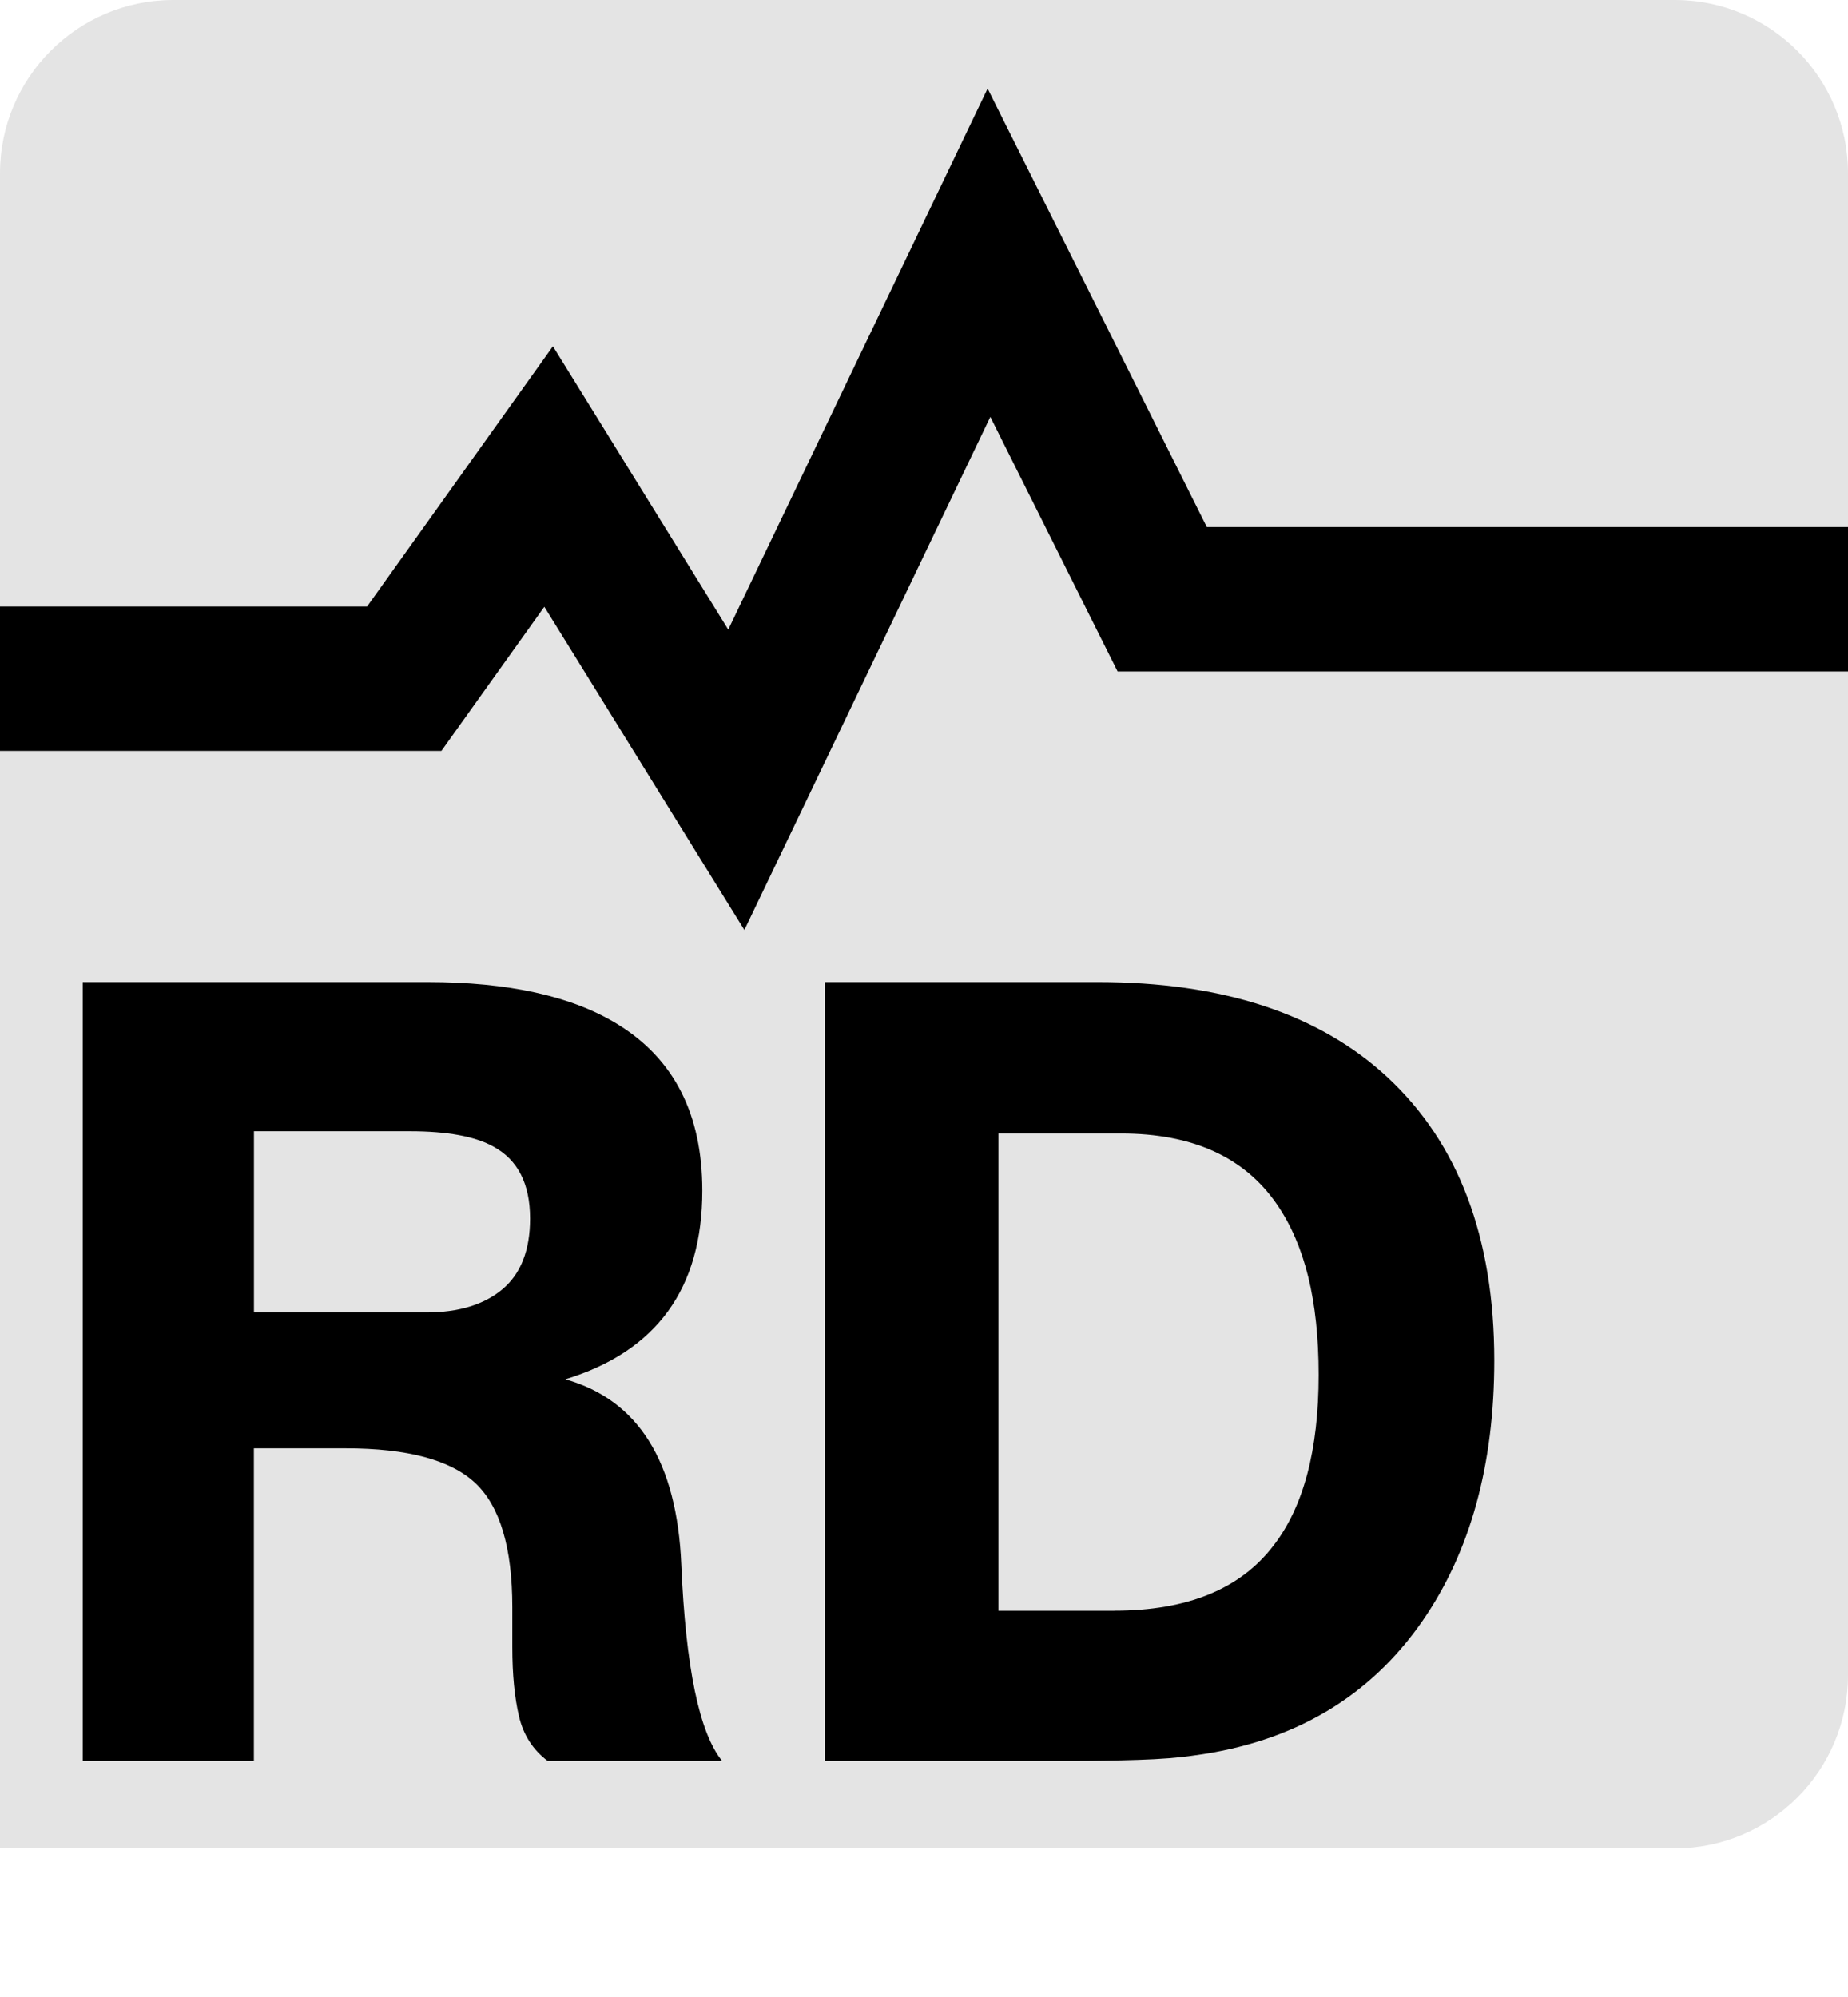 <?xml version="1.0" encoding="UTF-8"?><svg id="a" xmlns="http://www.w3.org/2000/svg" viewBox="0 0 256 276.62"><g id="b"><path d="m232,256H0V24C0,10.75,10.75,0,24,0h208c13.25,0,24,10.75,24,24v208c0,13.25-10.75,24-24,24Z" style="fill:#e4e4e4;"/></g><g id="c"><path d="m11.46,136.02h47.74c11.22,0,19.99,1.94,26.31,5.81,7.85,4.79,11.78,12.48,11.78,23.07,0,13.55-6.33,22.26-18.97,26.13,10.1,2.85,15.45,11.41,16.06,25.67.61,14.26,2.5,23.33,5.66,27.19h-24.17c-2.04-1.53-3.37-3.6-3.98-6.2-.61-2.6-.92-5.79-.92-9.56v-5.51c0-8.26-1.71-14-5.12-17.21-3.42-3.21-9.41-4.82-17.98-4.82h-12.7v43.3H11.46v-107.87Zm47.58,45.75c4.49,0,8.01-1.07,10.56-3.21,2.55-2.14,3.83-5.41,3.83-9.79,0-4.79-1.68-8.11-5.05-9.95-2.55-1.43-6.43-2.14-11.63-2.14h-21.57v25.09h23.87Z"/><path d="m114.28,136.02h37.79c17.24,0,30.6,4.38,40.09,13.14,9.89,9.17,14.84,22.26,14.84,39.27,0,14.46-3.32,26.48-9.94,36.06-7.34,10.59-17.9,16.81-31.67,18.64-2.04.31-4.62.51-7.73.61-3.11.1-6.1.15-8.95.15h-34.42v-107.87Zm40.09,87.06c10.1,0,17.44-3,22.03-9,4.18-5.39,6.27-13.28,6.27-23.66s-1.94-18.06-5.81-23.66c-4.49-6.51-11.68-9.77-21.57-9.77h-16.98v66.1h16.06Z"/></g><polyline id="d" points="0 94 56 94 76 66 102 108 137 35 161 83 256 83" style="fill:none; stroke:#000; stroke-miterlimit:10; stroke-width:20px;"/></svg>